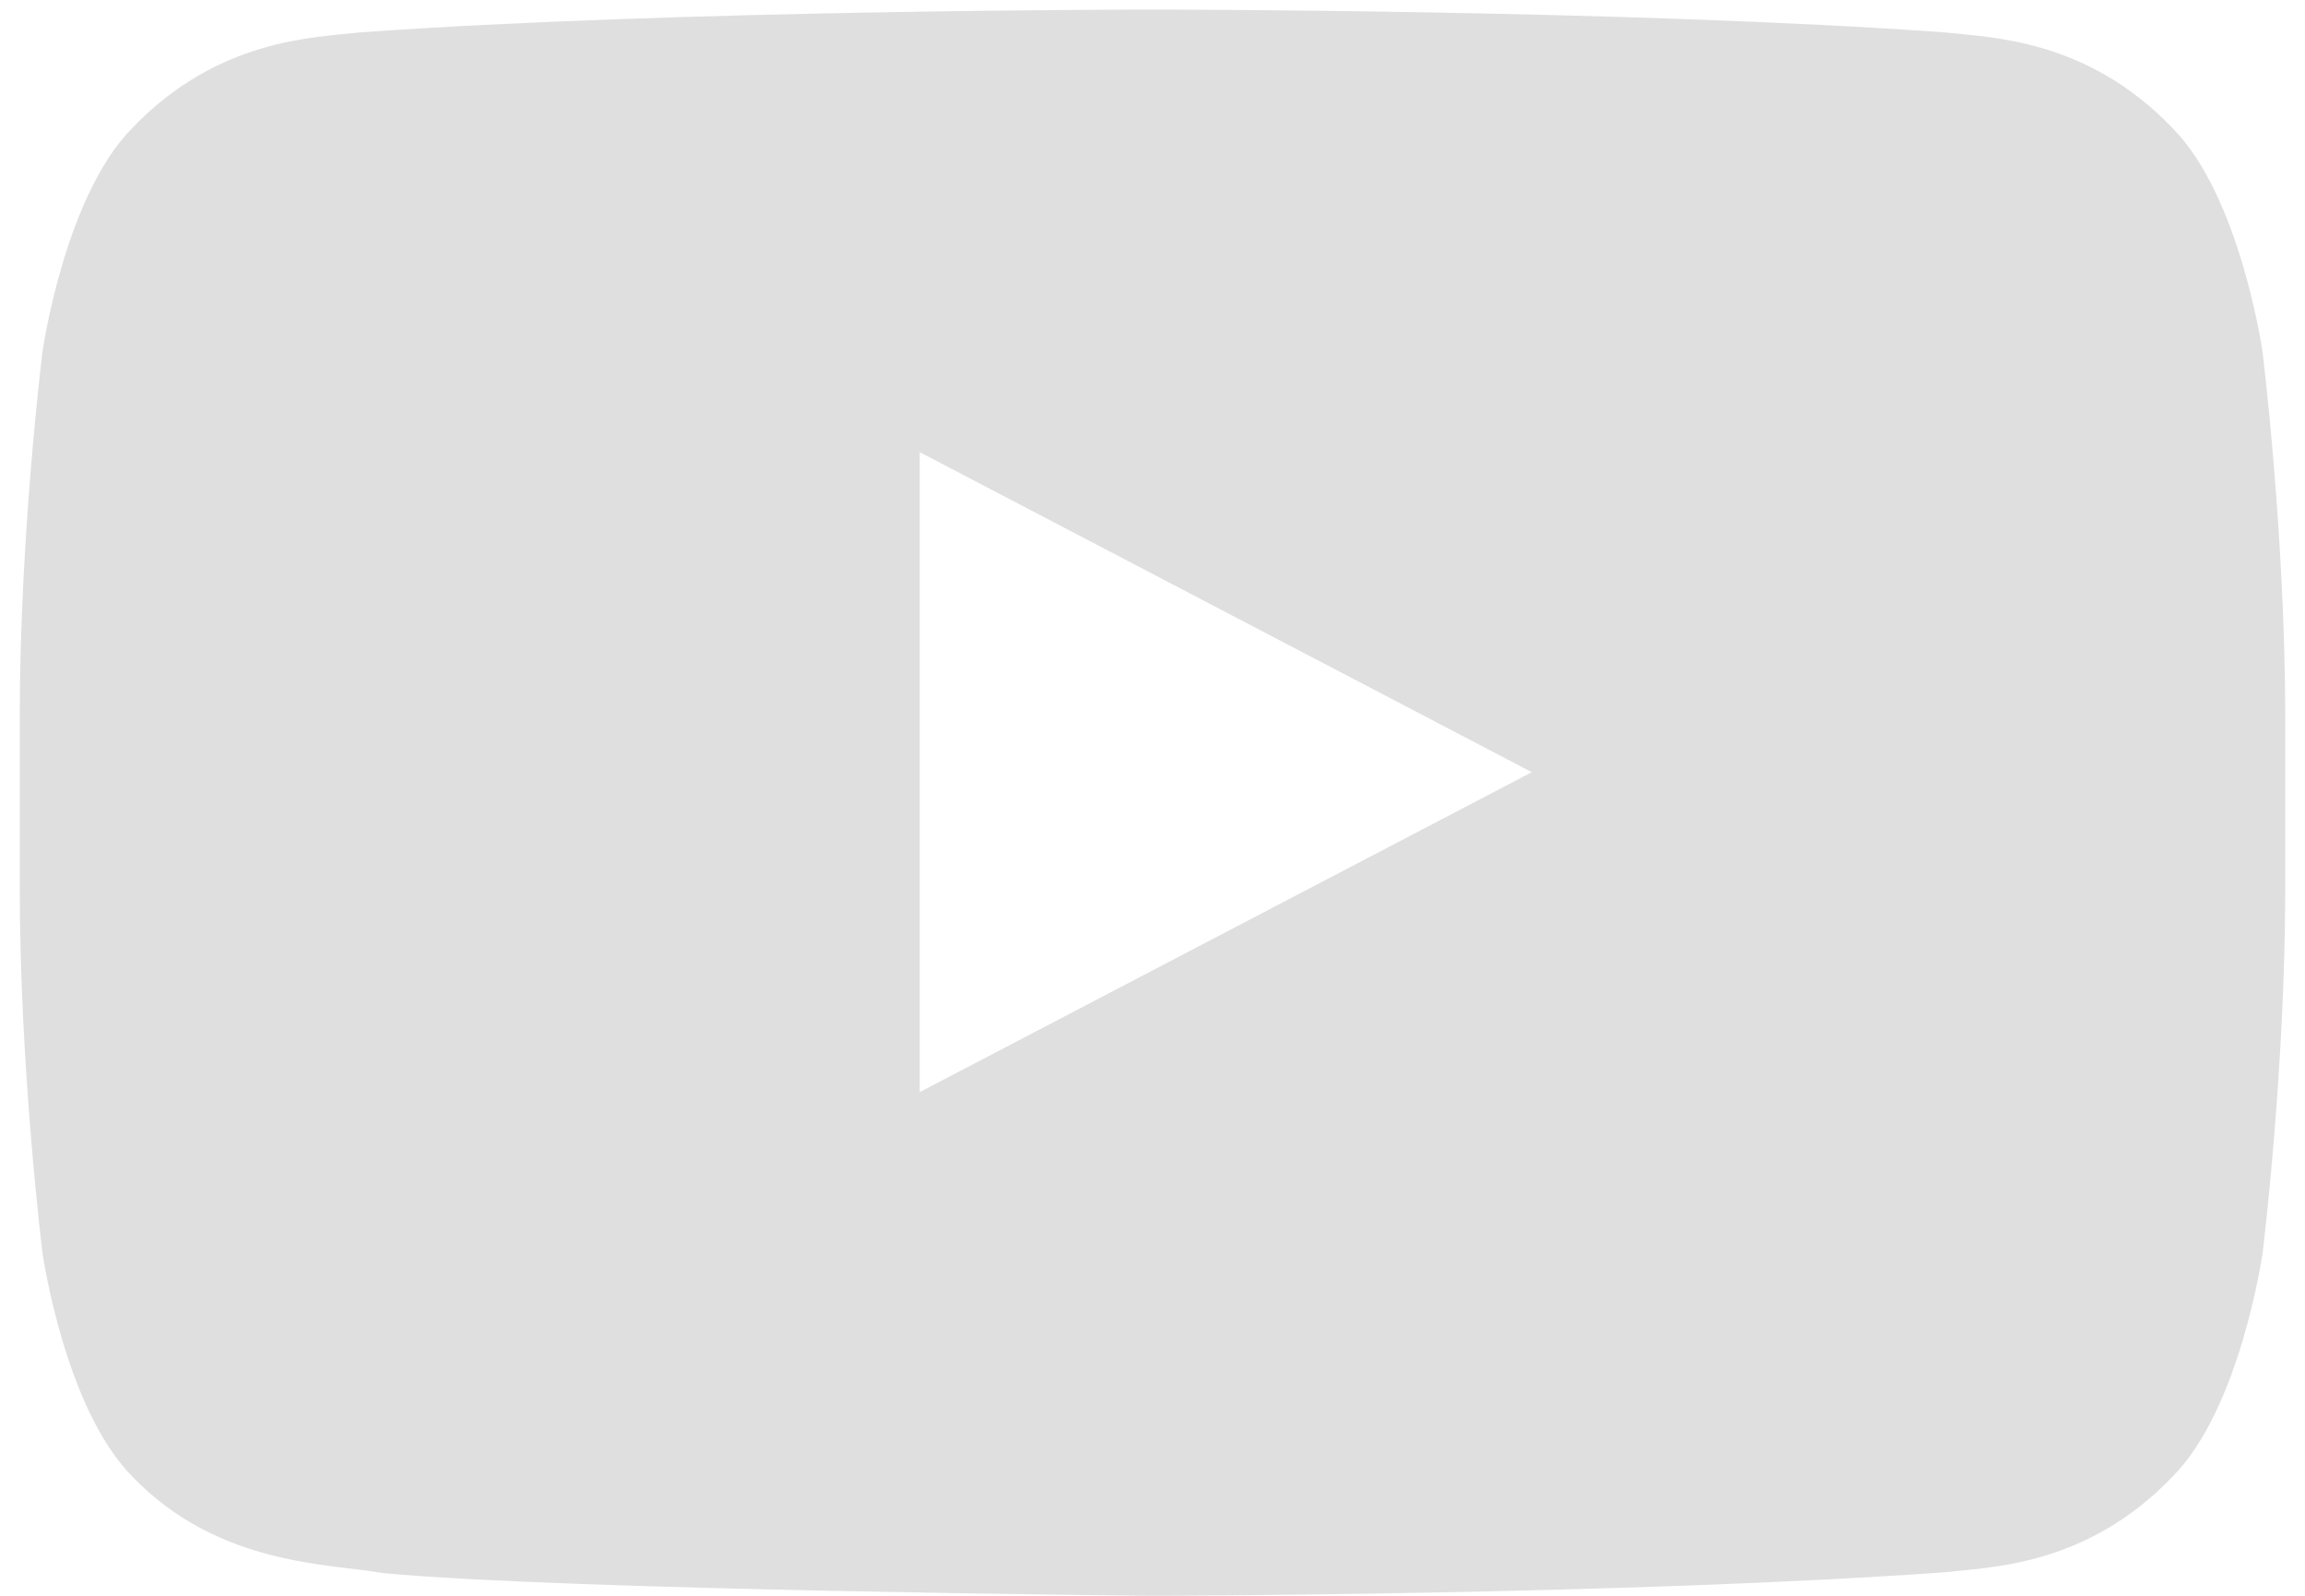 <?xml version="1.0" encoding="utf-8"?>
<!-- Generator: Adobe Illustrator 16.0.0, SVG Export Plug-In . SVG Version: 6.00 Build 0)  -->
<!DOCTYPE svg PUBLIC "-//W3C//DTD SVG 1.1//EN" "http://www.w3.org/Graphics/SVG/1.1/DTD/svg11.dtd">
<svg version="1.1" id="Layer_1" xmlns="http://www.w3.org/2000/svg" xmlns:xlink="http://www.w3.org/1999/xlink" x="0px" y="0px"
	 width="26px" height="18px" viewBox="0 0 26 18" enable-background="new 0 0 26 18" xml:space="preserve">
<g>
	<path fill="#DFDFDF" d="M10.374,12.319V5.1l6.905,3.61L10.374,12.319z M25.521,3.968c0,0-0.25-1.753-1.017-2.525
		c-0.971-1.013-2.061-1.018-2.56-1.077c-3.576-0.258-8.94-0.258-8.94-0.258h-0.011c0,0-5.364,0-8.939,0.258
		c-0.5,0.059-1.589,0.064-2.561,1.077C0.728,2.215,0.479,3.968,0.479,3.968S0.223,6.026,0.223,8.085v1.93
		c0,2.058,0.256,4.117,0.256,4.117s0.249,1.753,1.015,2.524c0.972,1.013,2.249,0.981,2.818,1.087C6.356,17.939,13,18,13,18
		s5.369-0.008,8.945-0.266c0.499-0.059,1.589-0.064,2.56-1.077c0.767-0.771,1.017-2.524,1.017-2.524s0.255-2.06,0.255-4.117v-1.93
		C25.776,6.026,25.521,3.968,25.521,3.968"/>
</g>
</svg>
